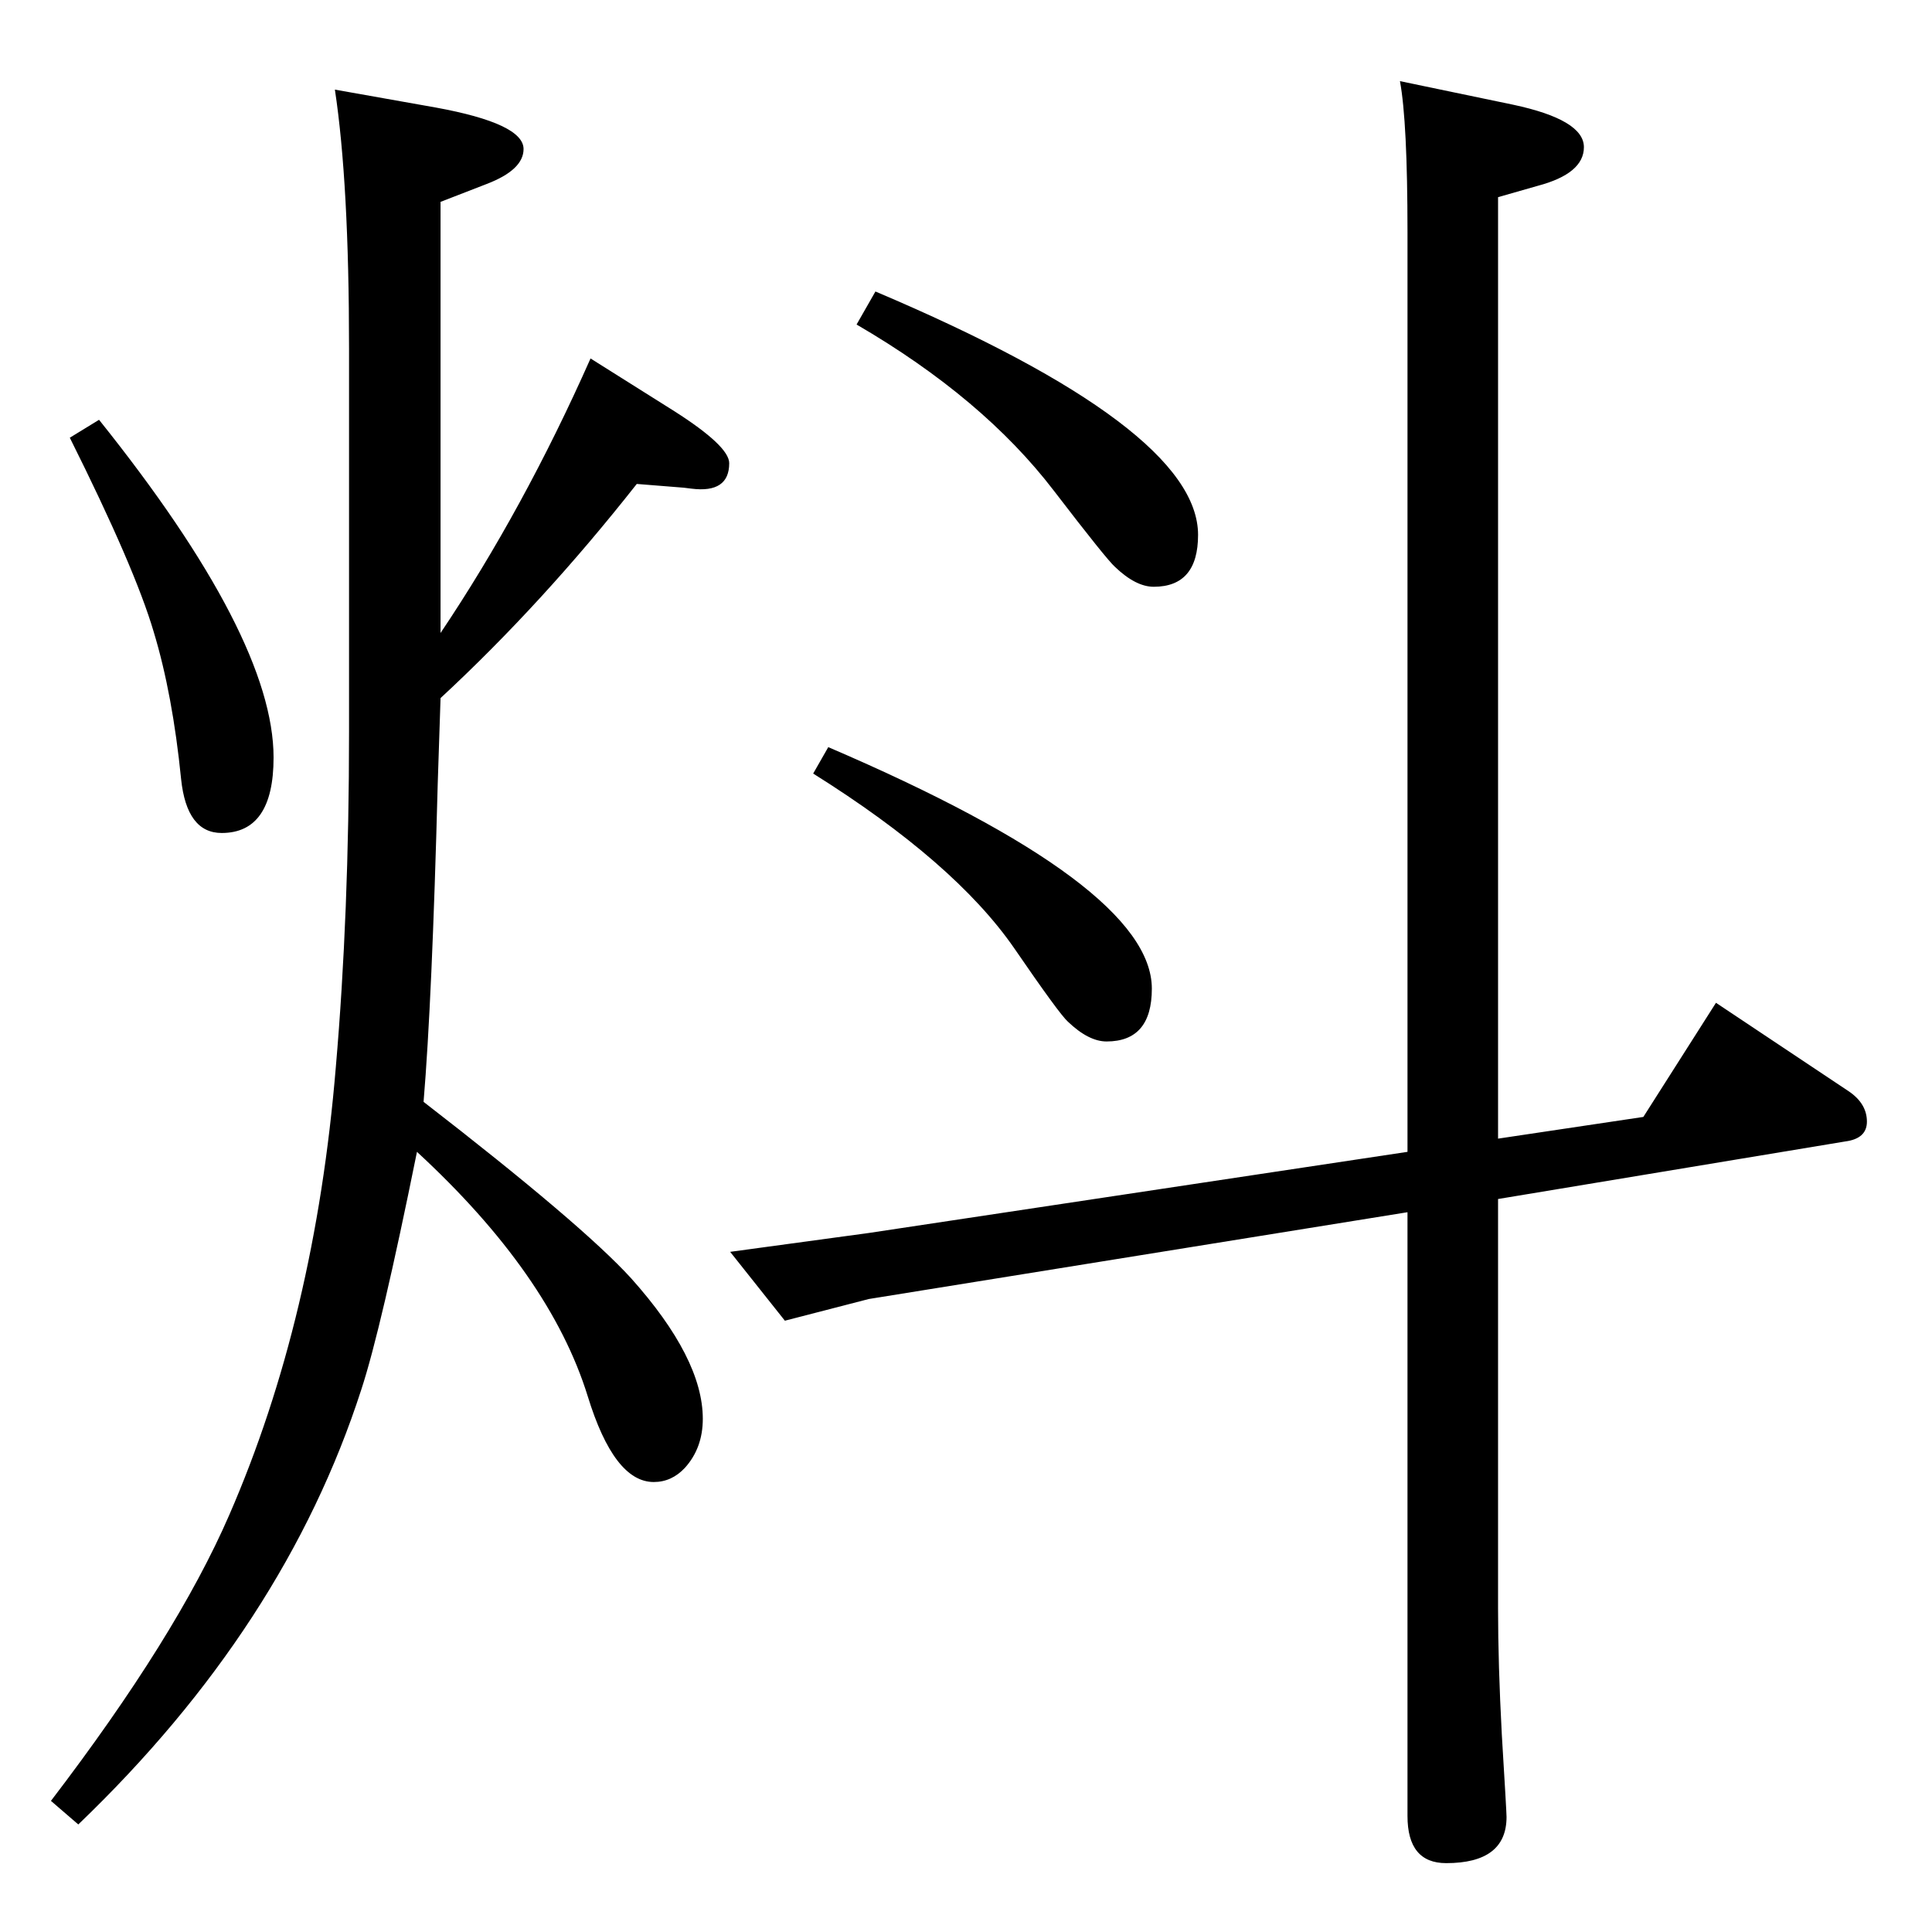 <?xml version="1.0" standalone="no"?>
<!DOCTYPE svg PUBLIC "-//W3C//DTD SVG 1.1//EN" "http://www.w3.org/Graphics/SVG/1.1/DTD/svg11.dtd" >
<svg xmlns="http://www.w3.org/2000/svg" xmlns:xlink="http://www.w3.org/1999/xlink" version="1.1" viewBox="0 -410 2048 2048">
  <g transform="matrix(1 0 0 -1 0 1638)">
   <path fill="currentColor"
d="M1588 777v-434q0 -59 4 -134q5 -82 5 -87q0 -49 -64 -49q-41 0 -41 50v640l-571 -92l-89 -23l-58 73l147 20l571 86v975q0 117 -8 160l120 -25q75 -16 75 -45q0 -28 -49 -41l-42 -12v-998l154 23l77 121l141 -94q19 -13 19 -32q0 -18 -23 -21zM928 1739
q342 -145 342 -258q0 -55 -47 -55q-19 0 -41 21q-9 8 -65 81q-75 98 -209 176zM878 1256q343 -147 343 -256q0 -56 -48 -56q-19 0 -41 21q-9 8 -57 78q-63 91 -213 185zM105 1603q185 -231 185 -358q0 -80 -55 -80q-37 0 -43 57q-9 90 -29 156q-20 68 -89 206zM675 1535
q-100 -127 -208 -227l-3 -91q-6 -230 -15 -337q168 -130 220 -187q76 -85 76 -149q0 -31 -19 -52q-14 -15 -33 -15q-42 0 -70 91q-40 129 -181 259q-38 -188 -59 -252q-81 -251 -300 -461l-29 25q133 174 189 303q91 209 113 475q14 162 14 355v407q0 175 -15 274l107 -19
q93 -17 93 -44q0 -22 -39 -37l-49 -19v-457q88 131 159 291l89 -56q58 -37 58 -55q0 -32 -40 -27l-8 1z" />
  </g>

</svg>
